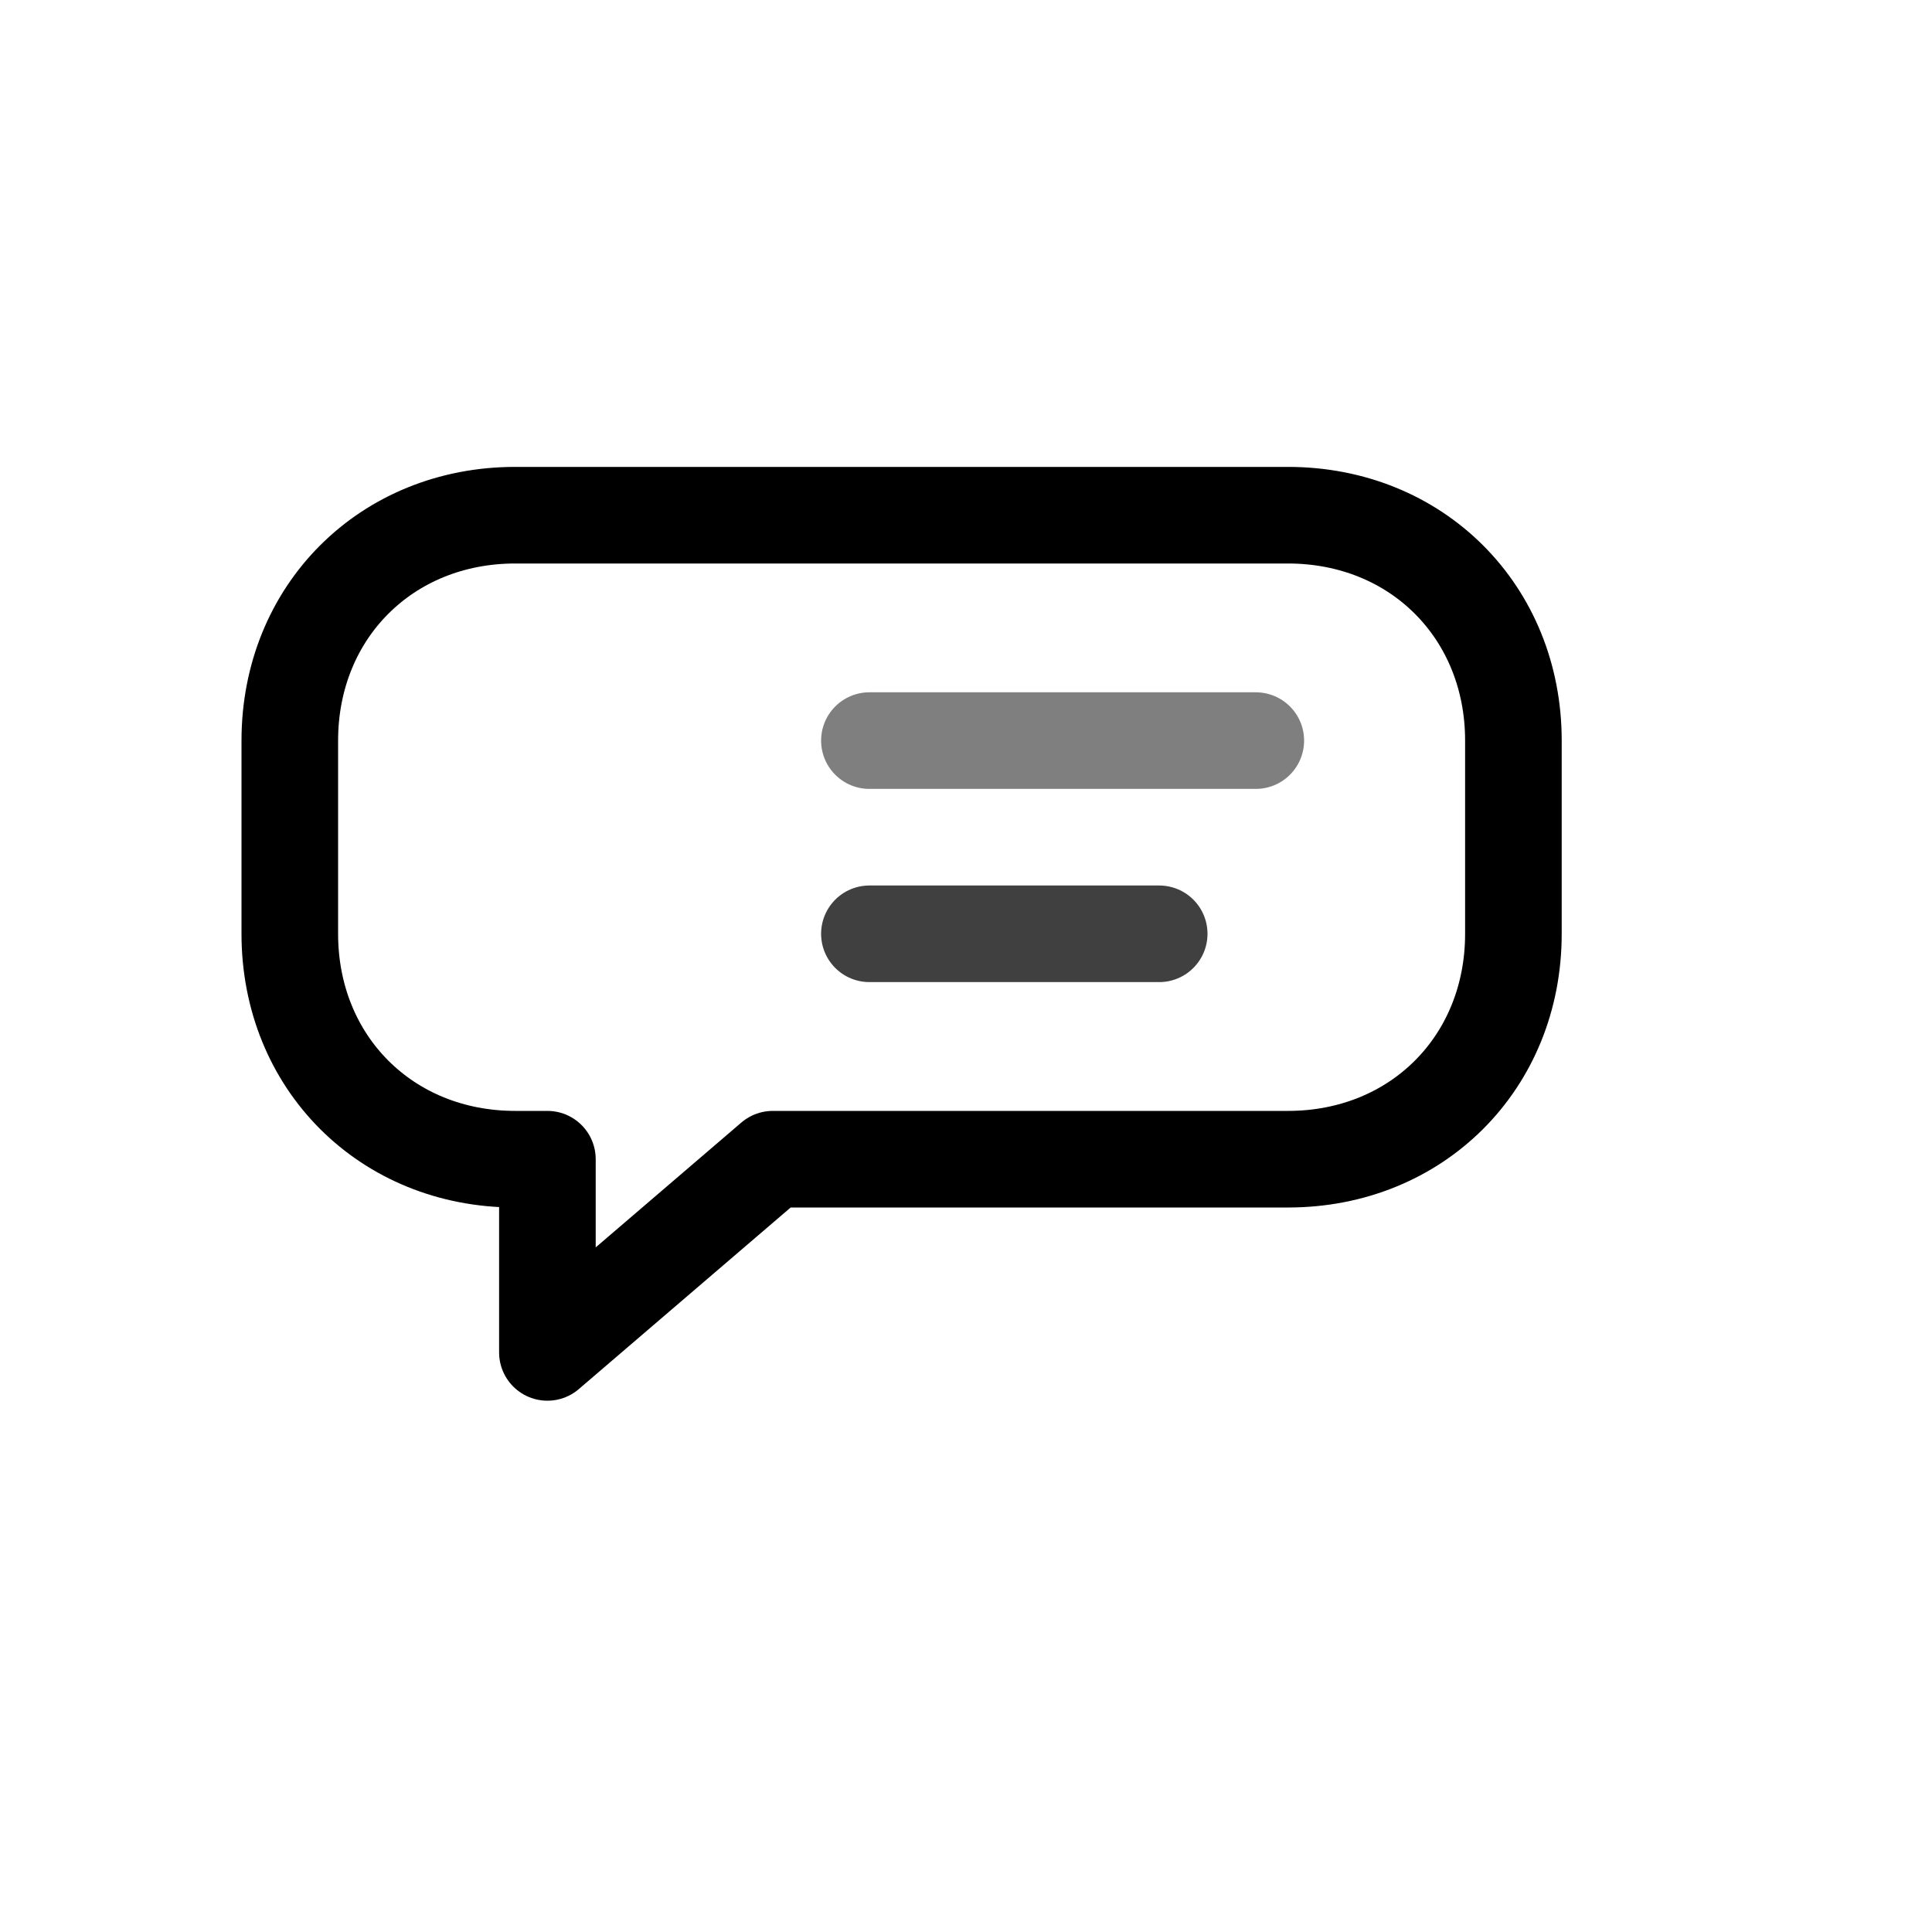 <svg xmlns="http://www.w3.org/2000/svg" viewBox="0 0 120 120">
  <path d="M32 32h48c8 0 14 6 14 14v12c0 8-6 14-14 14H48l-14 12V72h-2c-8 0-14-6-14-14V46c0-8 6-14 14-14Z" fill="none" stroke="currentColor" stroke-width="6" stroke-linejoin="round"/>
  <path d="M54 58h18" stroke="currentColor" stroke-width="6" stroke-linecap="round" opacity="0.75"/>
  <path d="M54 46h24" stroke="currentColor" stroke-width="6" stroke-linecap="round" opacity="0.5"/>
</svg>
